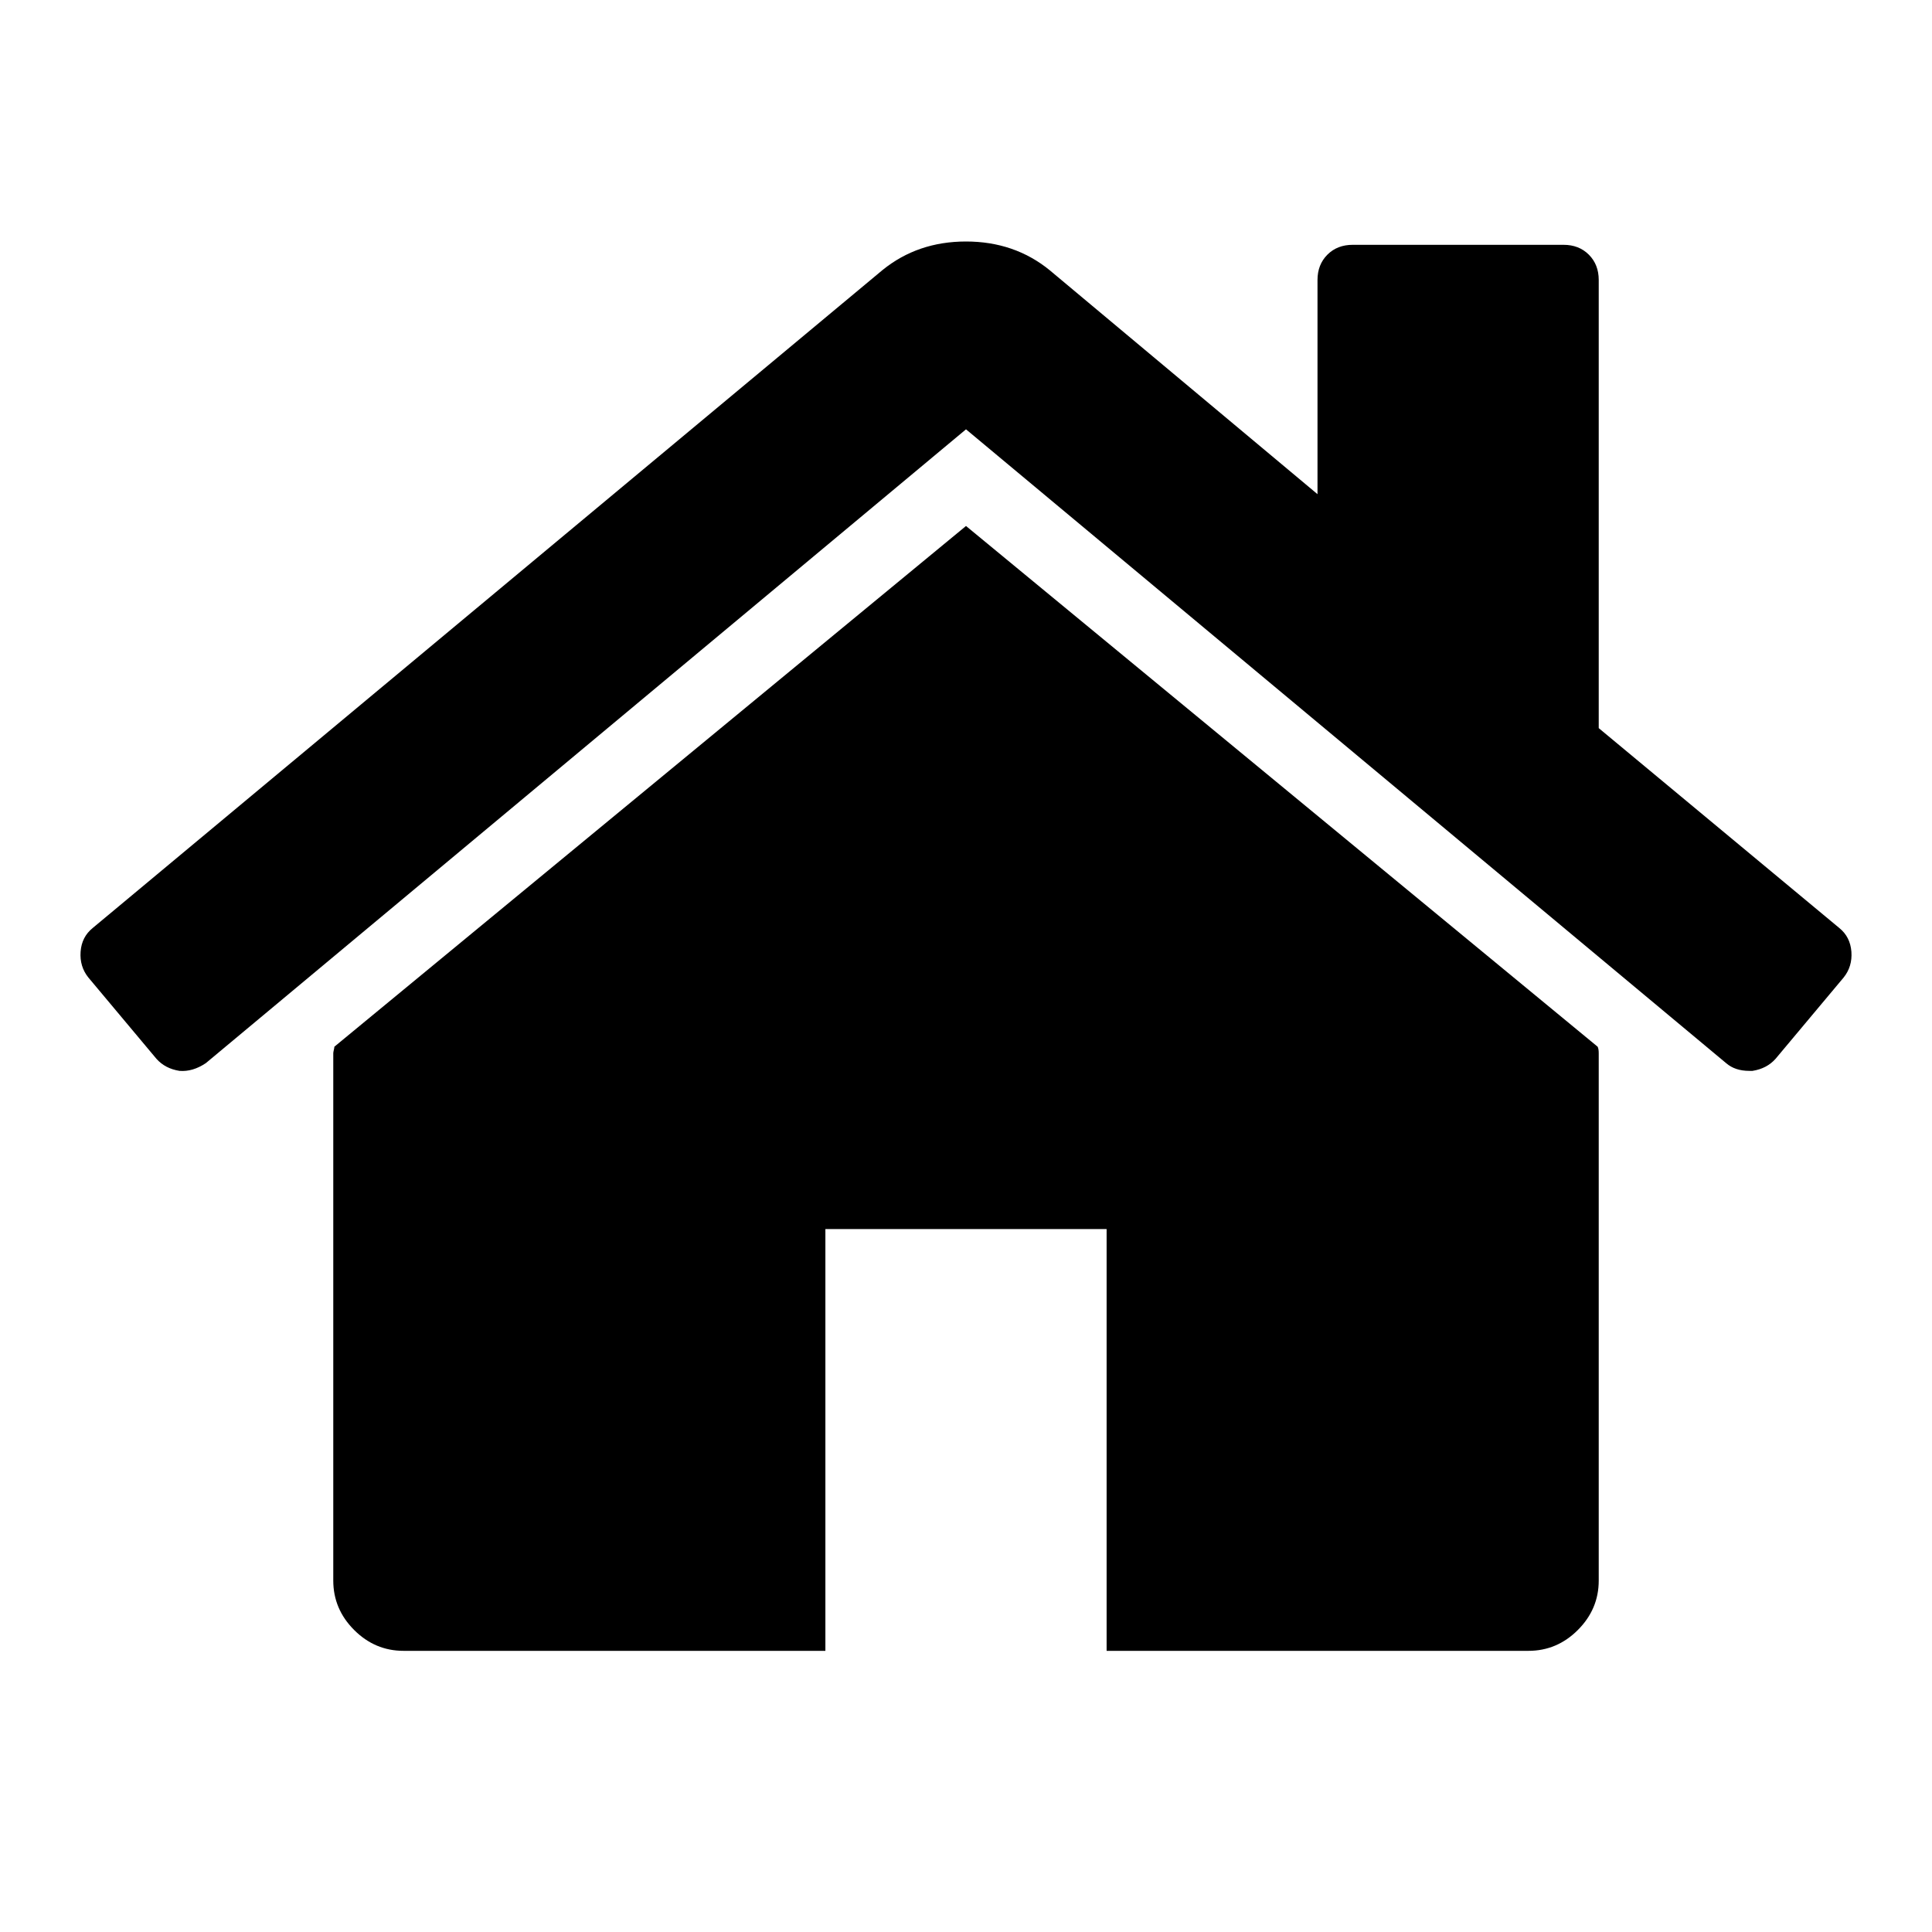 <svg width="32" height="32" viewBox="0 0 32 32" fill="none" xmlns="http://www.w3.org/2000/svg">
<path fill-rule="evenodd" clip-rule="evenodd" d="M26.48 17.446V26.179C26.48 26.494 26.365 26.767 26.134 26.998C25.904 27.228 25.631 27.343 25.316 27.343H18.329V20.357H13.671V27.343H6.684C6.369 27.343 6.096 27.228 5.866 26.998C5.635 26.767 5.52 26.494 5.52 26.179V17.446C5.52 17.434 5.523 17.415 5.529 17.391C5.535 17.367 5.538 17.349 5.538 17.337L16 8.712L26.462 17.337C26.474 17.361 26.48 17.397 26.48 17.446ZM30.537 16.19L29.409 17.537C29.312 17.646 29.185 17.712 29.027 17.737H28.973C28.815 17.737 28.688 17.694 28.59 17.609L16 7.111L3.409 17.609C3.264 17.706 3.118 17.749 2.973 17.737C2.815 17.712 2.688 17.646 2.591 17.537L1.463 16.19C1.366 16.069 1.323 15.926 1.335 15.763C1.347 15.599 1.414 15.469 1.535 15.371L14.617 4.473C15.005 4.158 15.466 4 16 4C16.534 4 16.995 4.158 17.383 4.473L21.822 8.185V4.637C21.822 4.467 21.877 4.327 21.986 4.218C22.095 4.109 22.235 4.055 22.404 4.055H25.898C26.067 4.055 26.207 4.109 26.316 4.218C26.425 4.327 26.48 4.467 26.48 4.637V12.06L30.465 15.371C30.586 15.469 30.652 15.599 30.665 15.763C30.677 15.926 30.634 16.069 30.537 16.19Z" fill="black"/>
</svg>
